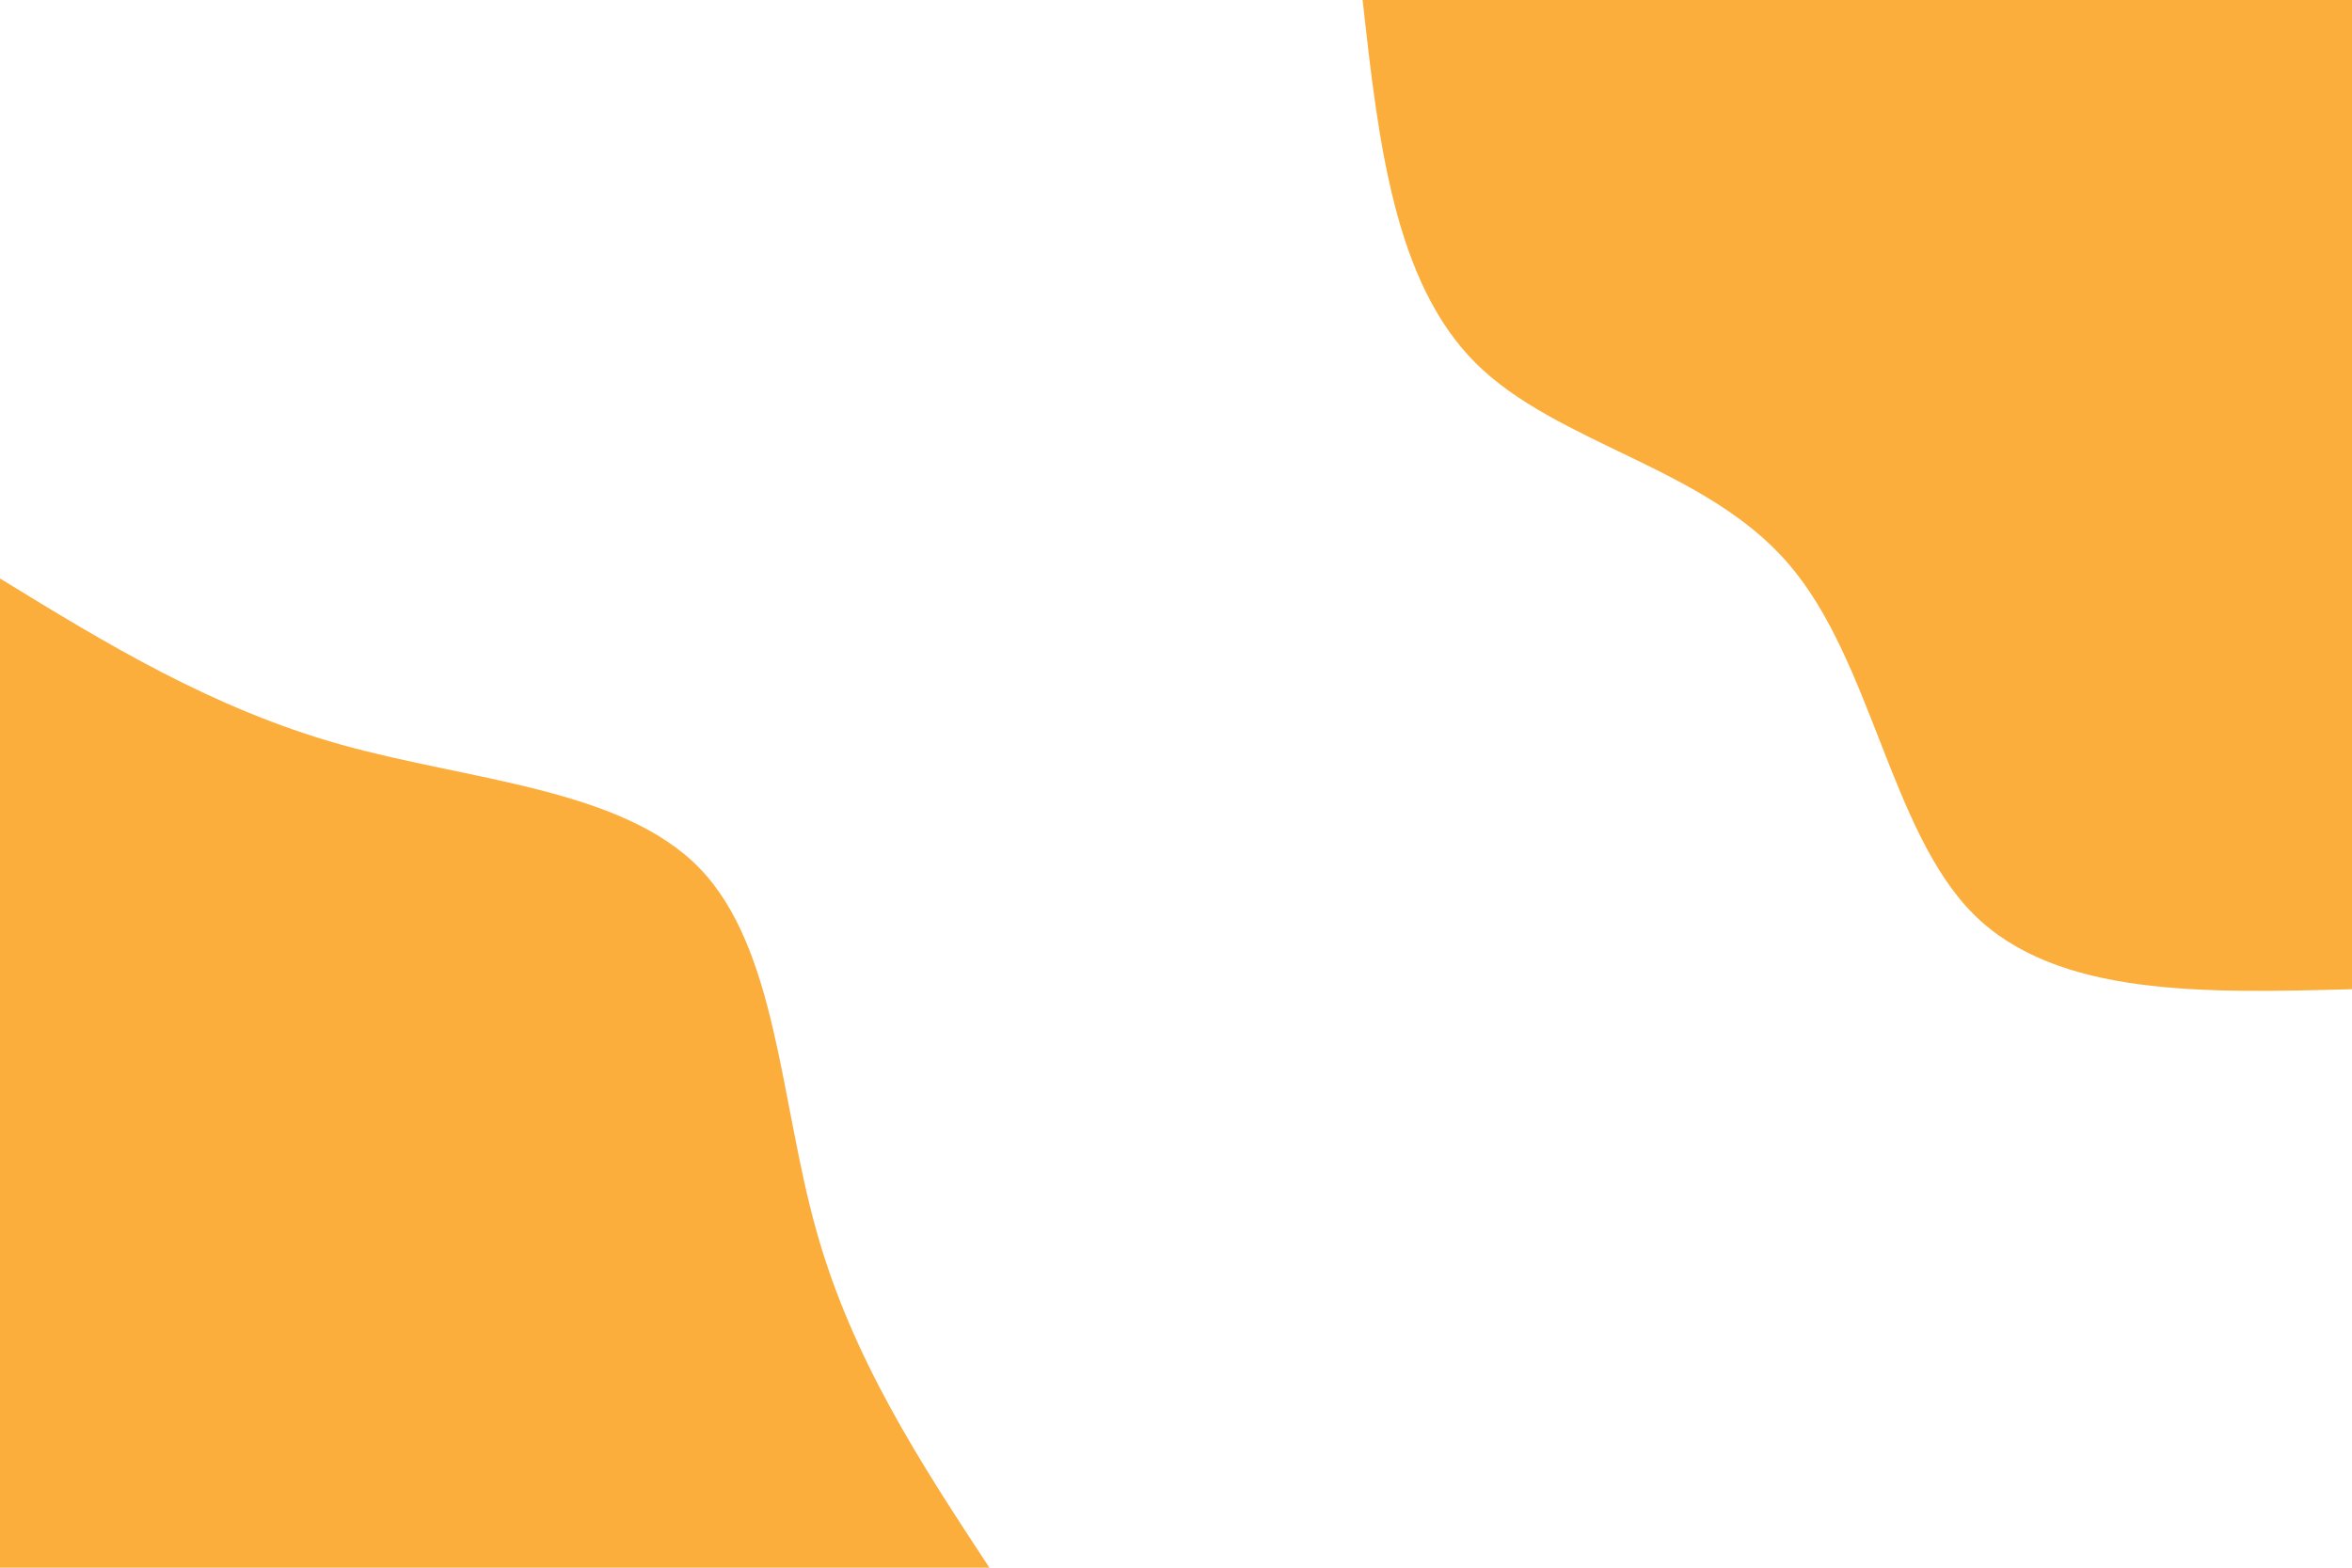 <svg id="visual" viewBox="0 0 900 600" width="900" height="600" xmlns="http://www.w3.org/2000/svg" xmlns:xlink="http://www.w3.org/1999/xlink" version="1.1"><rect x="0" y="0" width="900" height="600" fill="#FFFFFF"></rect><defs><linearGradient id="grad1_0" x1="33.3%" y1="0%" x2="100%" y2="100%"><stop offset="20%" stop-color="#FFFFFF" stop-opacity="1"></stop><stop offset="80%" stop-color="#FFFFFF" stop-opacity="1"></stop></linearGradient></defs><defs><linearGradient id="grad2_0" x1="0%" y1="0%" x2="66.7%" y2="100%"><stop offset="20%" stop-color="#FFFFFF" stop-opacity="1"></stop><stop offset="80%" stop-color="#FFFFFF" stop-opacity="1"></stop></linearGradient></defs><g transform="translate(900, 0)"><path d="M0 378.6C-56.5 380.1 -113.1 381.6 -144.9 349.8C-176.7 317.9 -183.8 252.6 -215.7 215.7C-247.5 178.7 -304.1 170.1 -335.4 138.9C-366.6 107.7 -372.6 53.8 -378.6 0L0 0Z" fill="#FBAE3C"></path></g><g transform="translate(0, 600)"><path d="M0 -378.6C40.6 -353.7 81.1 -328.9 130.5 -315C179.9 -301.2 238 -298.3 267.7 -267.7C297.4 -237 298.5 -178.6 312.3 -129.3C326 -80.1 352.3 -40 378.6 0L0 0Z" fill="#FBAE3C"></path></g></svg>
